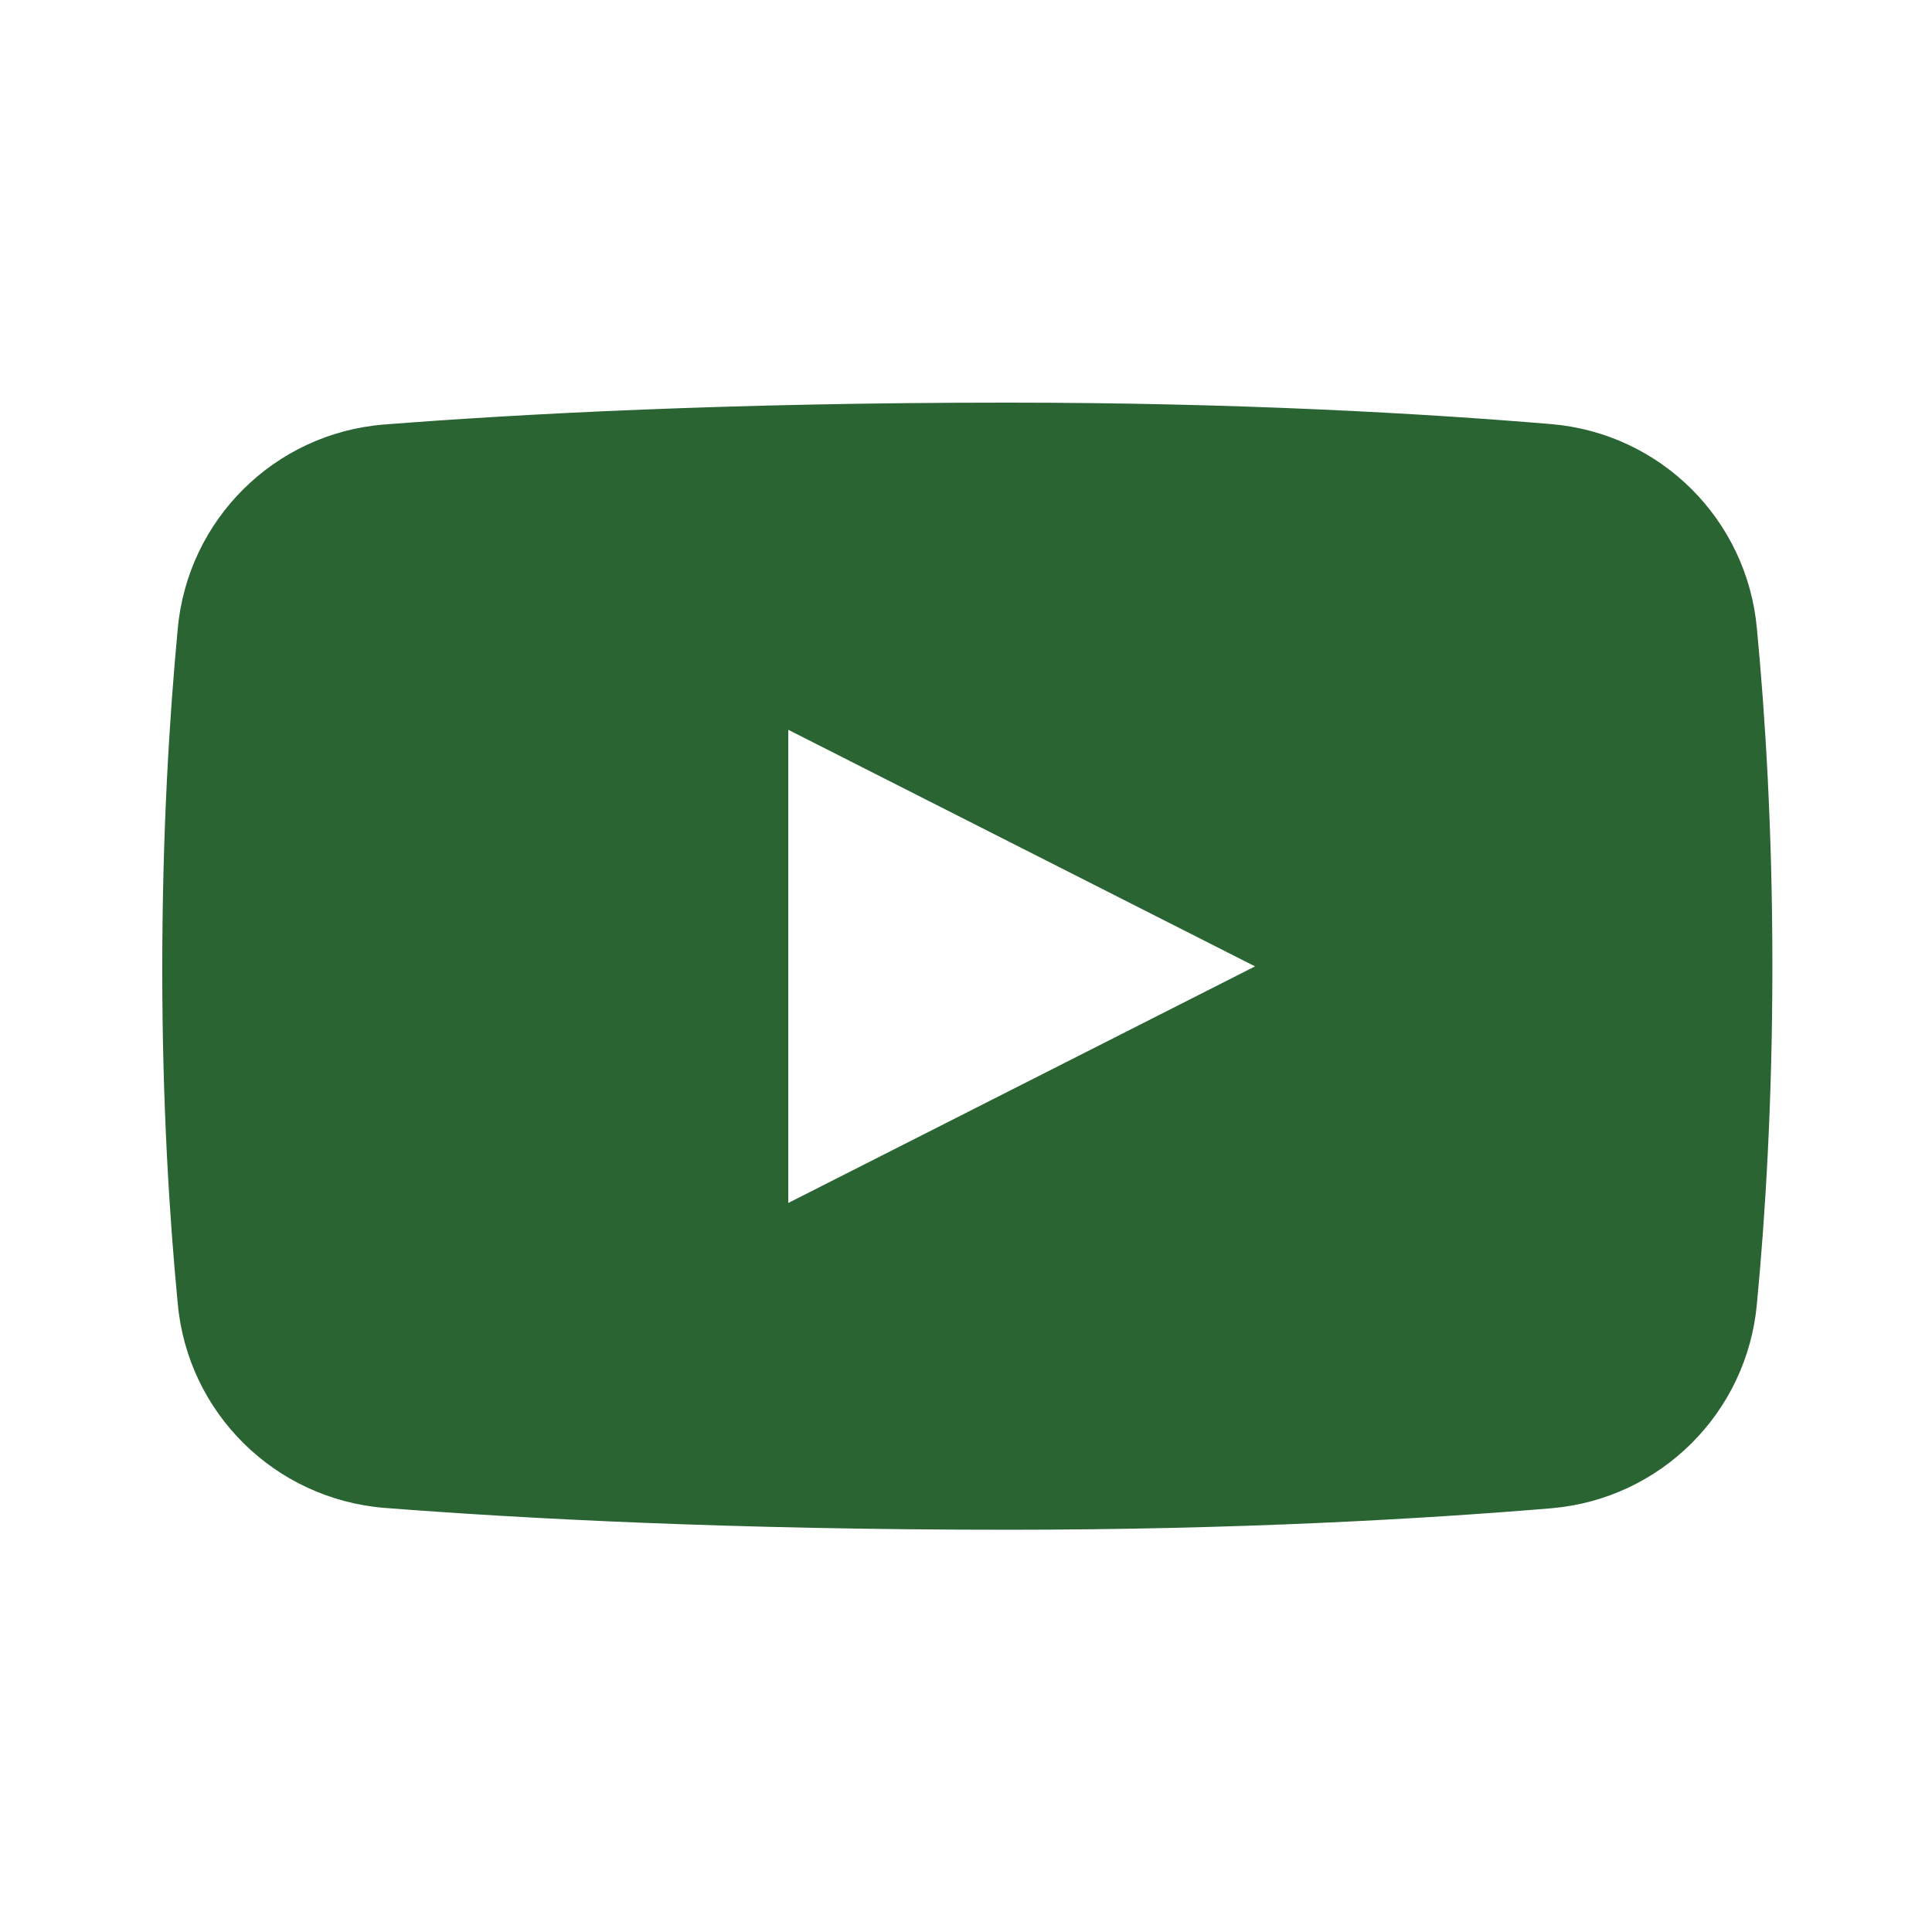 <?xml version="1.0" encoding="utf-8"?>
<!-- Generator: Adobe Illustrator 24.1.0, SVG Export Plug-In . SVG Version: 6.00 Build 0)  -->
<svg version="1.1" id="Layer_1" xmlns="http://www.w3.org/2000/svg" xmlns:xlink="http://www.w3.org/1999/xlink" x="0px" y="0px"
	 viewBox="0 0 512 512" style="enable-background:new 0 0 512 512;" xml:space="preserve">
<style type="text/css">
	.st0{clip-path:url(#SVGID_2_);fill:#2A6433;}
</style>
<g>
	<defs>
		<rect id="SVGID_1_" x="0.4" y="0.1" width="512" height="512"/>
	</defs>
	<clipPath id="SVGID_2_">
		<use xlink:href="#SVGID_1_"  style="overflow:visible;"/>
	</clipPath>
	<path class="st0" d="M208.9,318.8V193.4l123.7,62.7L208.9,318.8z M465.6,166.6c-2.6-28.9-25.5-51.7-54.4-54.2
		c-33.4-2.8-83-5.7-144.2-5.7c-73.7,0-129.3,3-165.2,5.8c-29,2.3-52.1,25.2-54.7,54.2C44.9,190,43,220.5,43,257
		c0,35.5,1.9,65.6,4.1,88.4c2.6,29,25.7,51.8,54.7,54.2c35.9,2.8,91.6,5.8,165.2,5.8c61.2,0,110.7-2.9,144.2-5.7
		c28.9-2.5,51.8-25.3,54.4-54.2c2.2-23,4.1-53.4,4.1-89.5S467.8,189.6,465.6,166.6z"/>
</g>
</svg>
